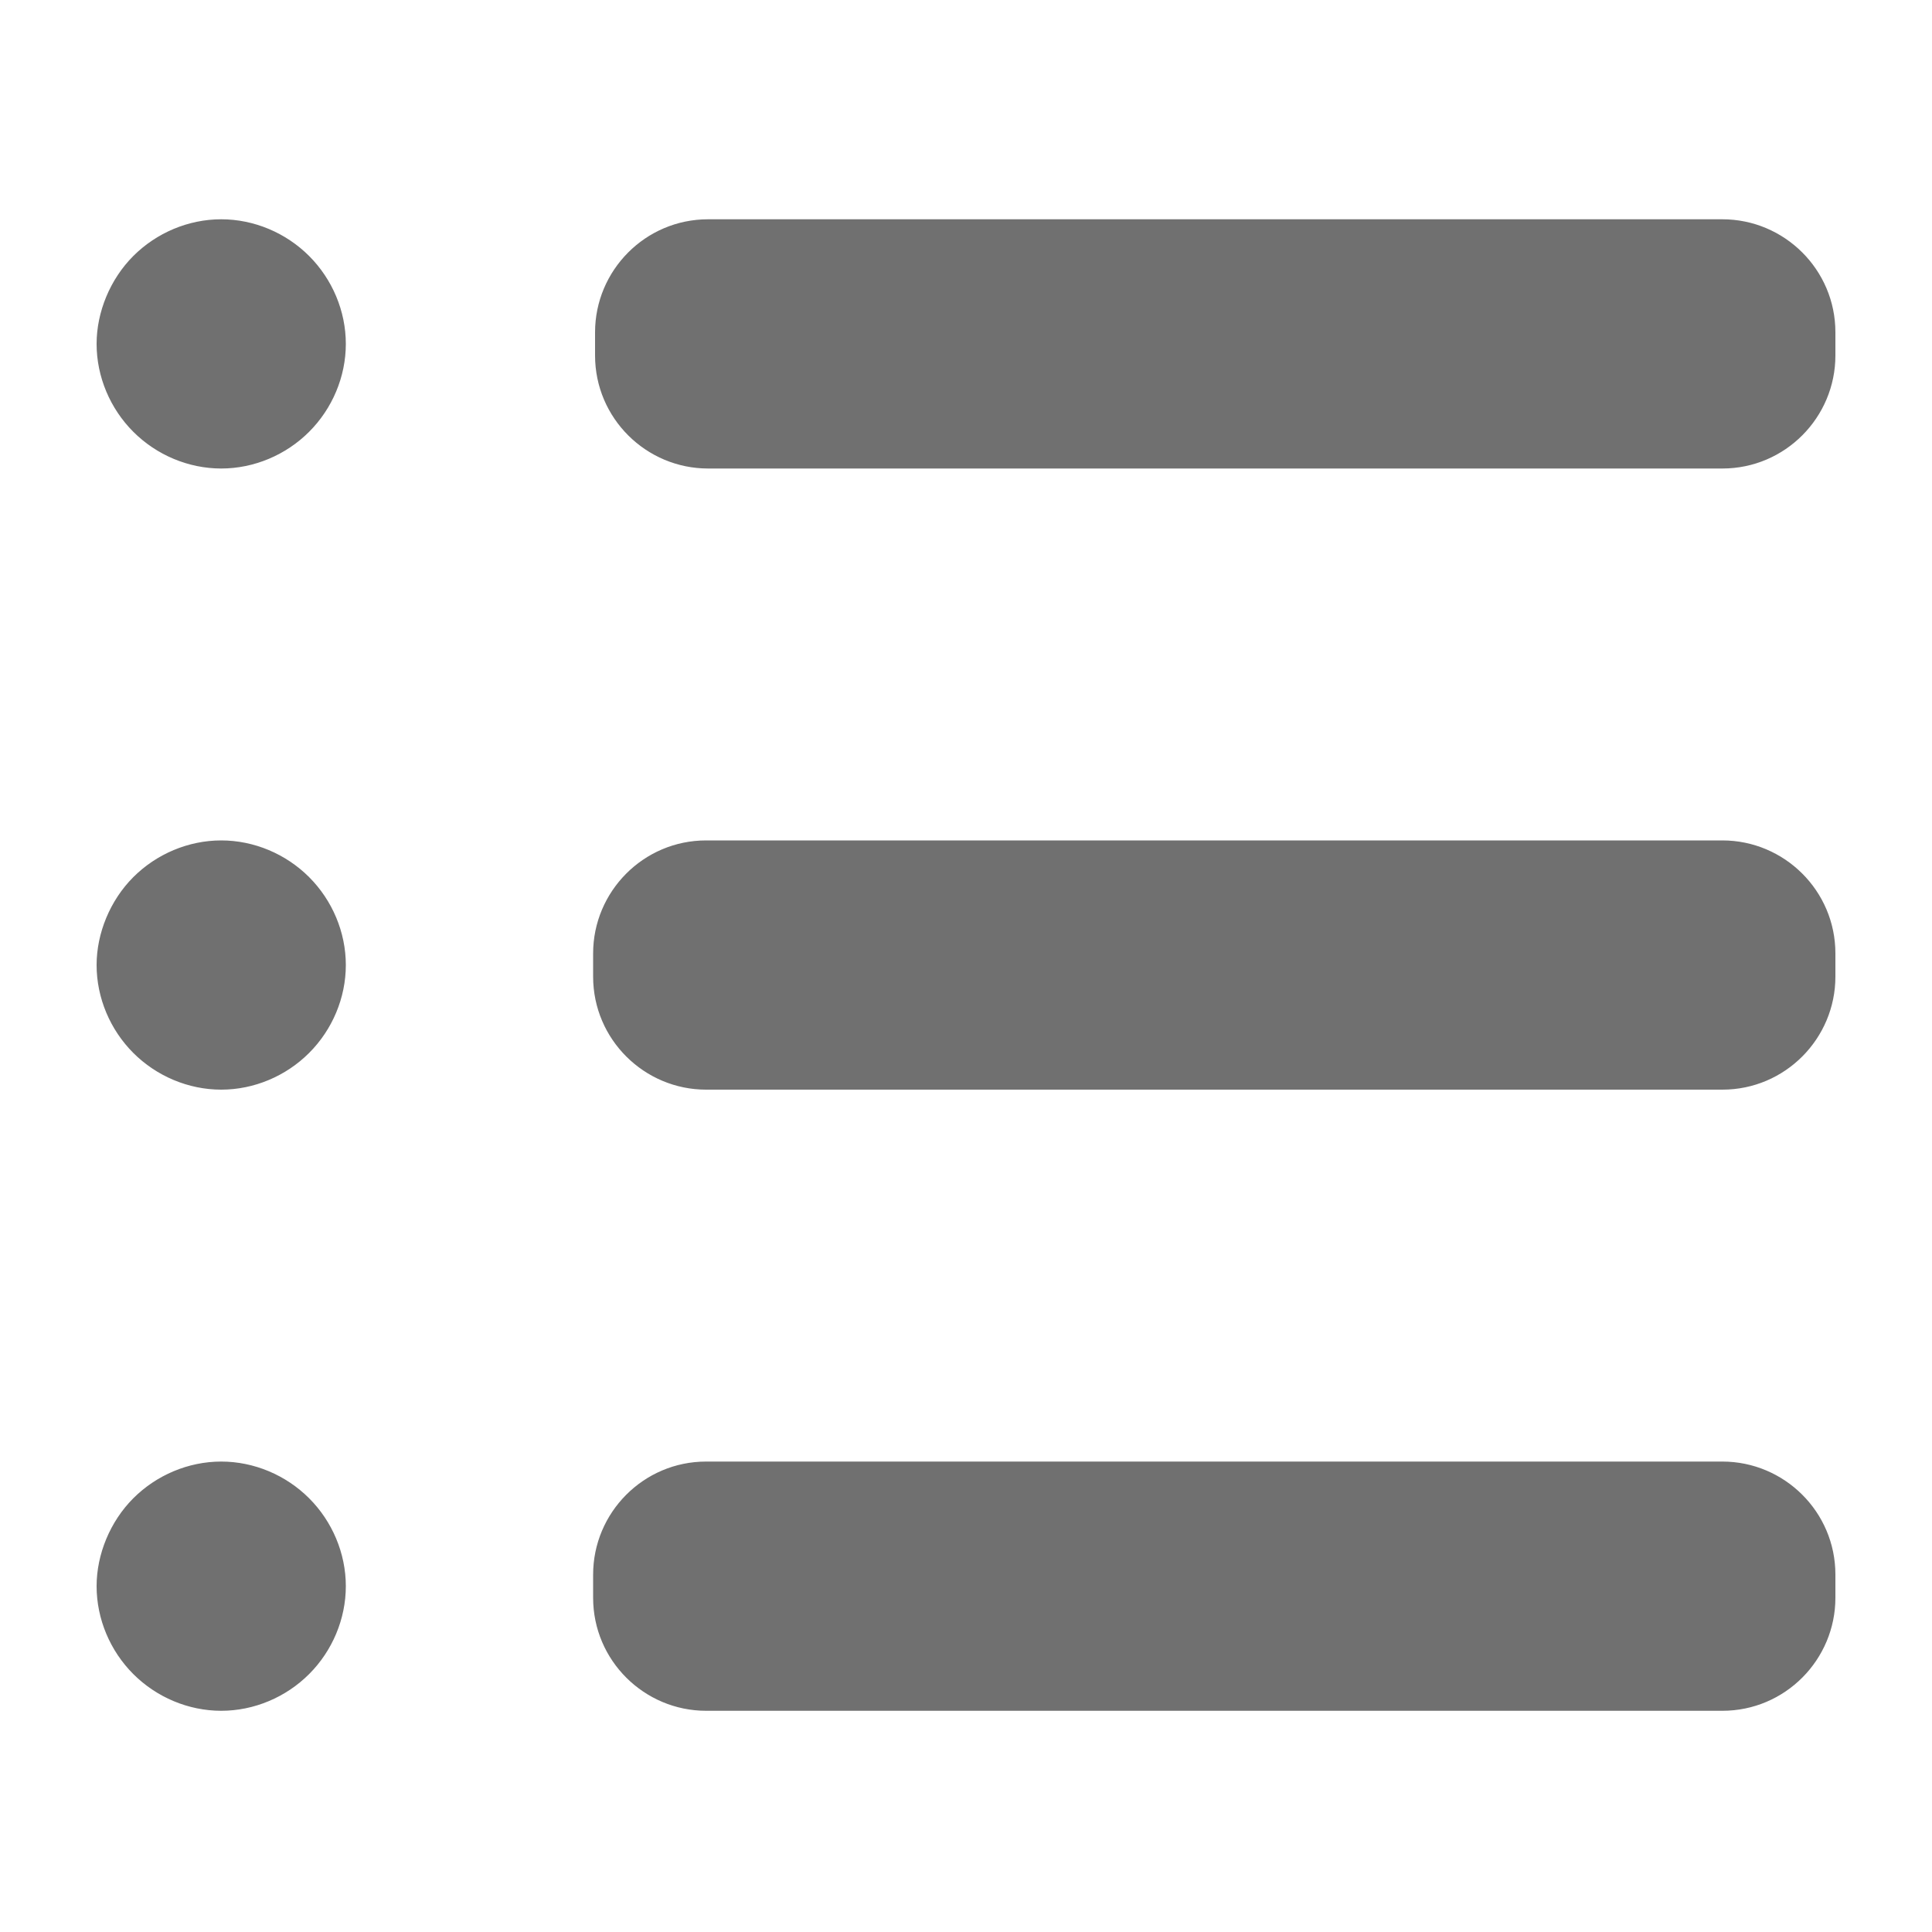 <?xml version="1.0" standalone="no"?><!DOCTYPE svg PUBLIC "-//W3C//DTD SVG 1.1//EN" "http://www.w3.org/Graphics/SVG/1.1/DTD/svg11.dtd"><svg t="1600441727360" class="icon" viewBox="0 0 1024 1024" version="1.1" xmlns="http://www.w3.org/2000/svg" p-id="5280" xmlns:xlink="http://www.w3.org/1999/xlink" width="200" height="200"><defs><style type="text/css"></style></defs><path d="M51.2 182.272c0 17.408 7.168 34.304 19.456 46.592 12.288 12.288 29.184 19.456 46.592 19.456 17.408 0 34.304-7.168 46.592-19.456 12.288-12.288 19.456-29.184 19.456-46.592 0-17.408-7.168-34.304-19.456-46.592-12.288-12.288-29.184-19.456-46.592-19.456-17.408 0-34.304 7.168-46.592 19.456-12.288 12.288-19.456 29.696-19.456 46.592zM51.2 511.488c0 17.408 7.168 34.304 19.456 46.592 12.288 12.288 29.184 19.456 46.592 19.456 17.408 0 34.304-7.168 46.592-19.456 12.288-12.288 19.456-29.184 19.456-46.592 0-17.408-7.168-34.304-19.456-46.592-12.288-12.288-29.184-19.456-46.592-19.456-17.408 0-34.304 7.168-46.592 19.456-12.288 12.288-19.456 29.696-19.456 46.592zM51.2 840.704c0 17.408 7.168 34.304 19.456 46.592 12.288 12.288 29.184 19.456 46.592 19.456 17.408 0 34.304-7.168 46.592-19.456 12.288-12.288 19.456-29.184 19.456-46.592 0-17.408-7.168-34.304-19.456-46.592-12.288-12.288-29.184-19.456-46.592-19.456-17.408 0-34.304 7.168-46.592 19.456-12.288 12.288-19.456 29.696-19.456 46.592zM972.8 188.416c0 32.768-26.624 59.904-59.904 59.904h-537.6c-32.768 0-59.904-26.624-59.904-59.904v-12.288c0-32.768 26.624-59.904 59.904-59.904h537.6c32.768 0 59.904 26.624 59.904 59.904v12.288zM972.8 517.632c0 32.768-26.624 59.904-59.904 59.904H374.272c-32.768 0-59.904-26.624-59.904-59.904v-12.288c0-32.768 26.624-59.904 59.904-59.904h538.624c32.768 0 59.904 26.624 59.904 59.904v12.288zM972.8 846.848c0 32.768-26.624 59.904-59.904 59.904H374.272c-32.768 0-59.904-26.624-59.904-59.904V834.56c0-32.768 26.624-59.904 59.904-59.904h538.624c32.768 0 59.904 26.624 59.904 59.904v12.288z" p-id="5281" fill="#707070"></path></svg>